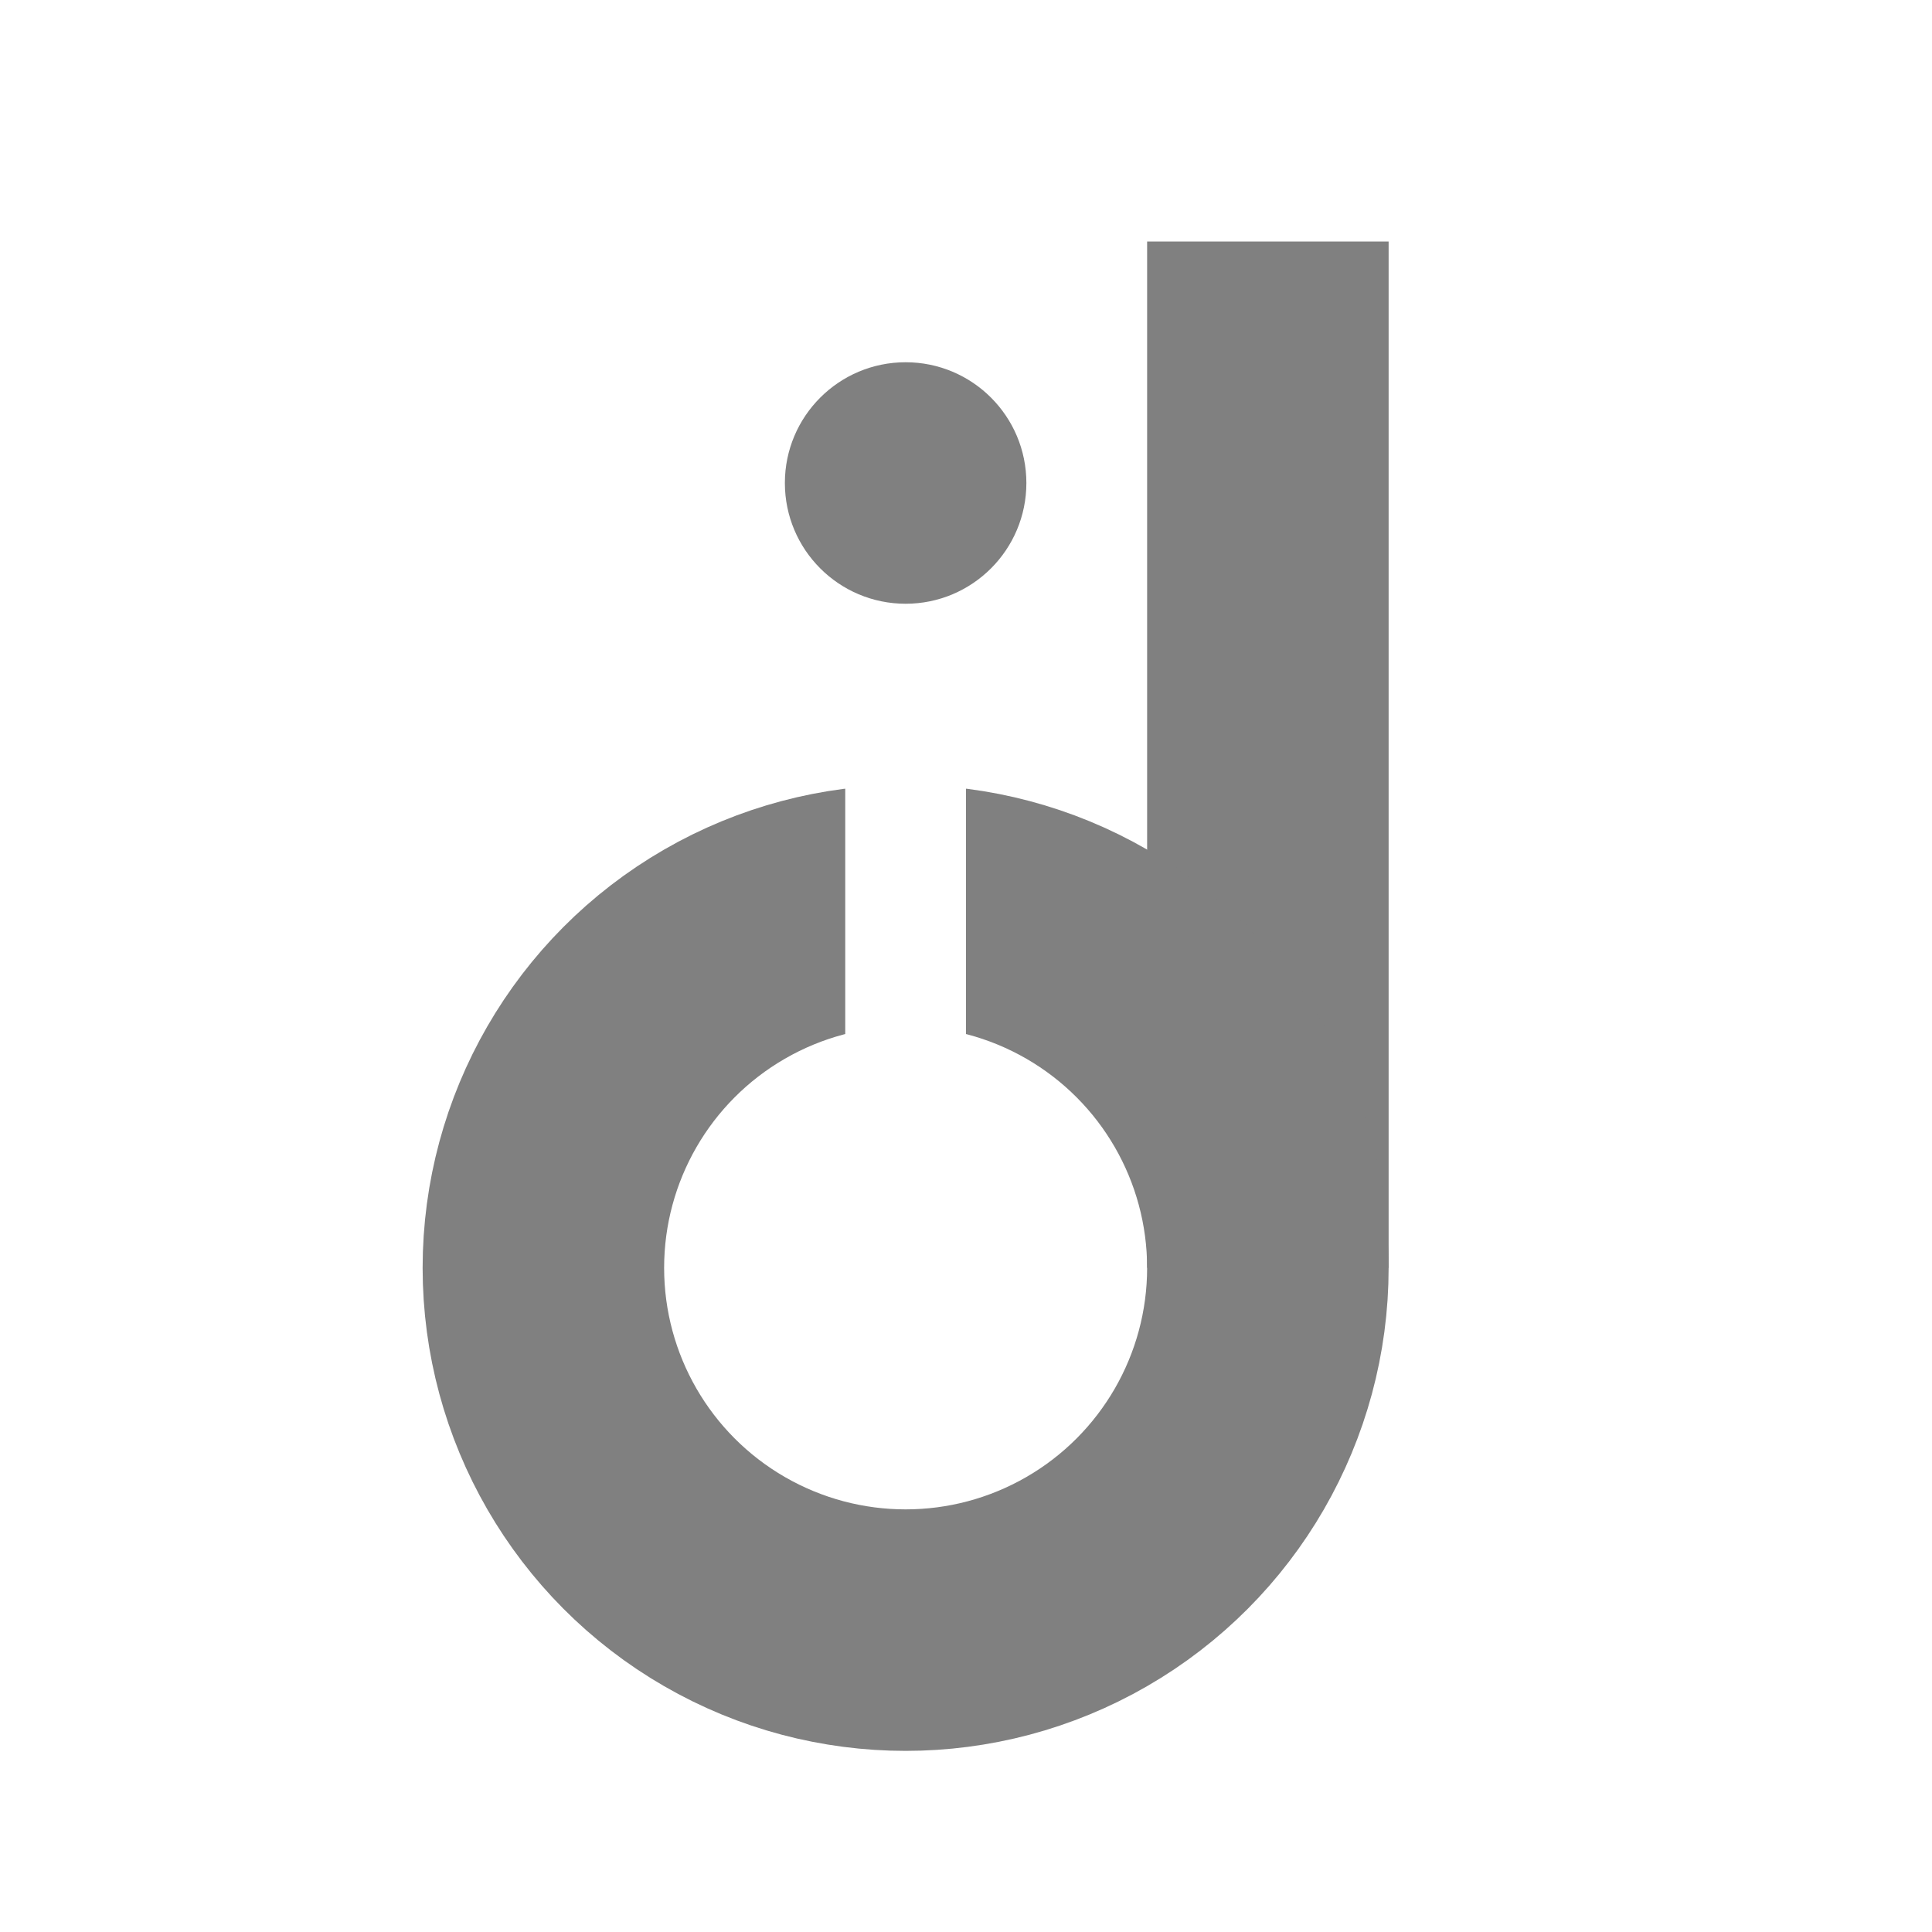 <svg xmlns="http://www.w3.org/2000/svg" preserveAspectRatio="xMidYMin" viewBox="0 0 160 160">   
   <defs>
      <clipPath id="dee-cut">
   <polyline points="70 60 70 105 80 105 80 60 90 60 90 16 118 16 118 120 100 140 75 148 50 140 33 120 33 80 70 60" fill="none" stroke-width="0.1" stroke="black" />
      </clipPath>
   </defs>
   <g id="dee" clip-path="url(#dee-cut)" stroke="gray" stroke-width="20" >
      <line x1="105" y1="105" x2="105" y2="20" />
      <circle cx="75" cy="105" r="30" fill="none" />
   </g>   
   <circle id="dot" cx="75" cy="40" r="10" fill="gray" />
</svg>